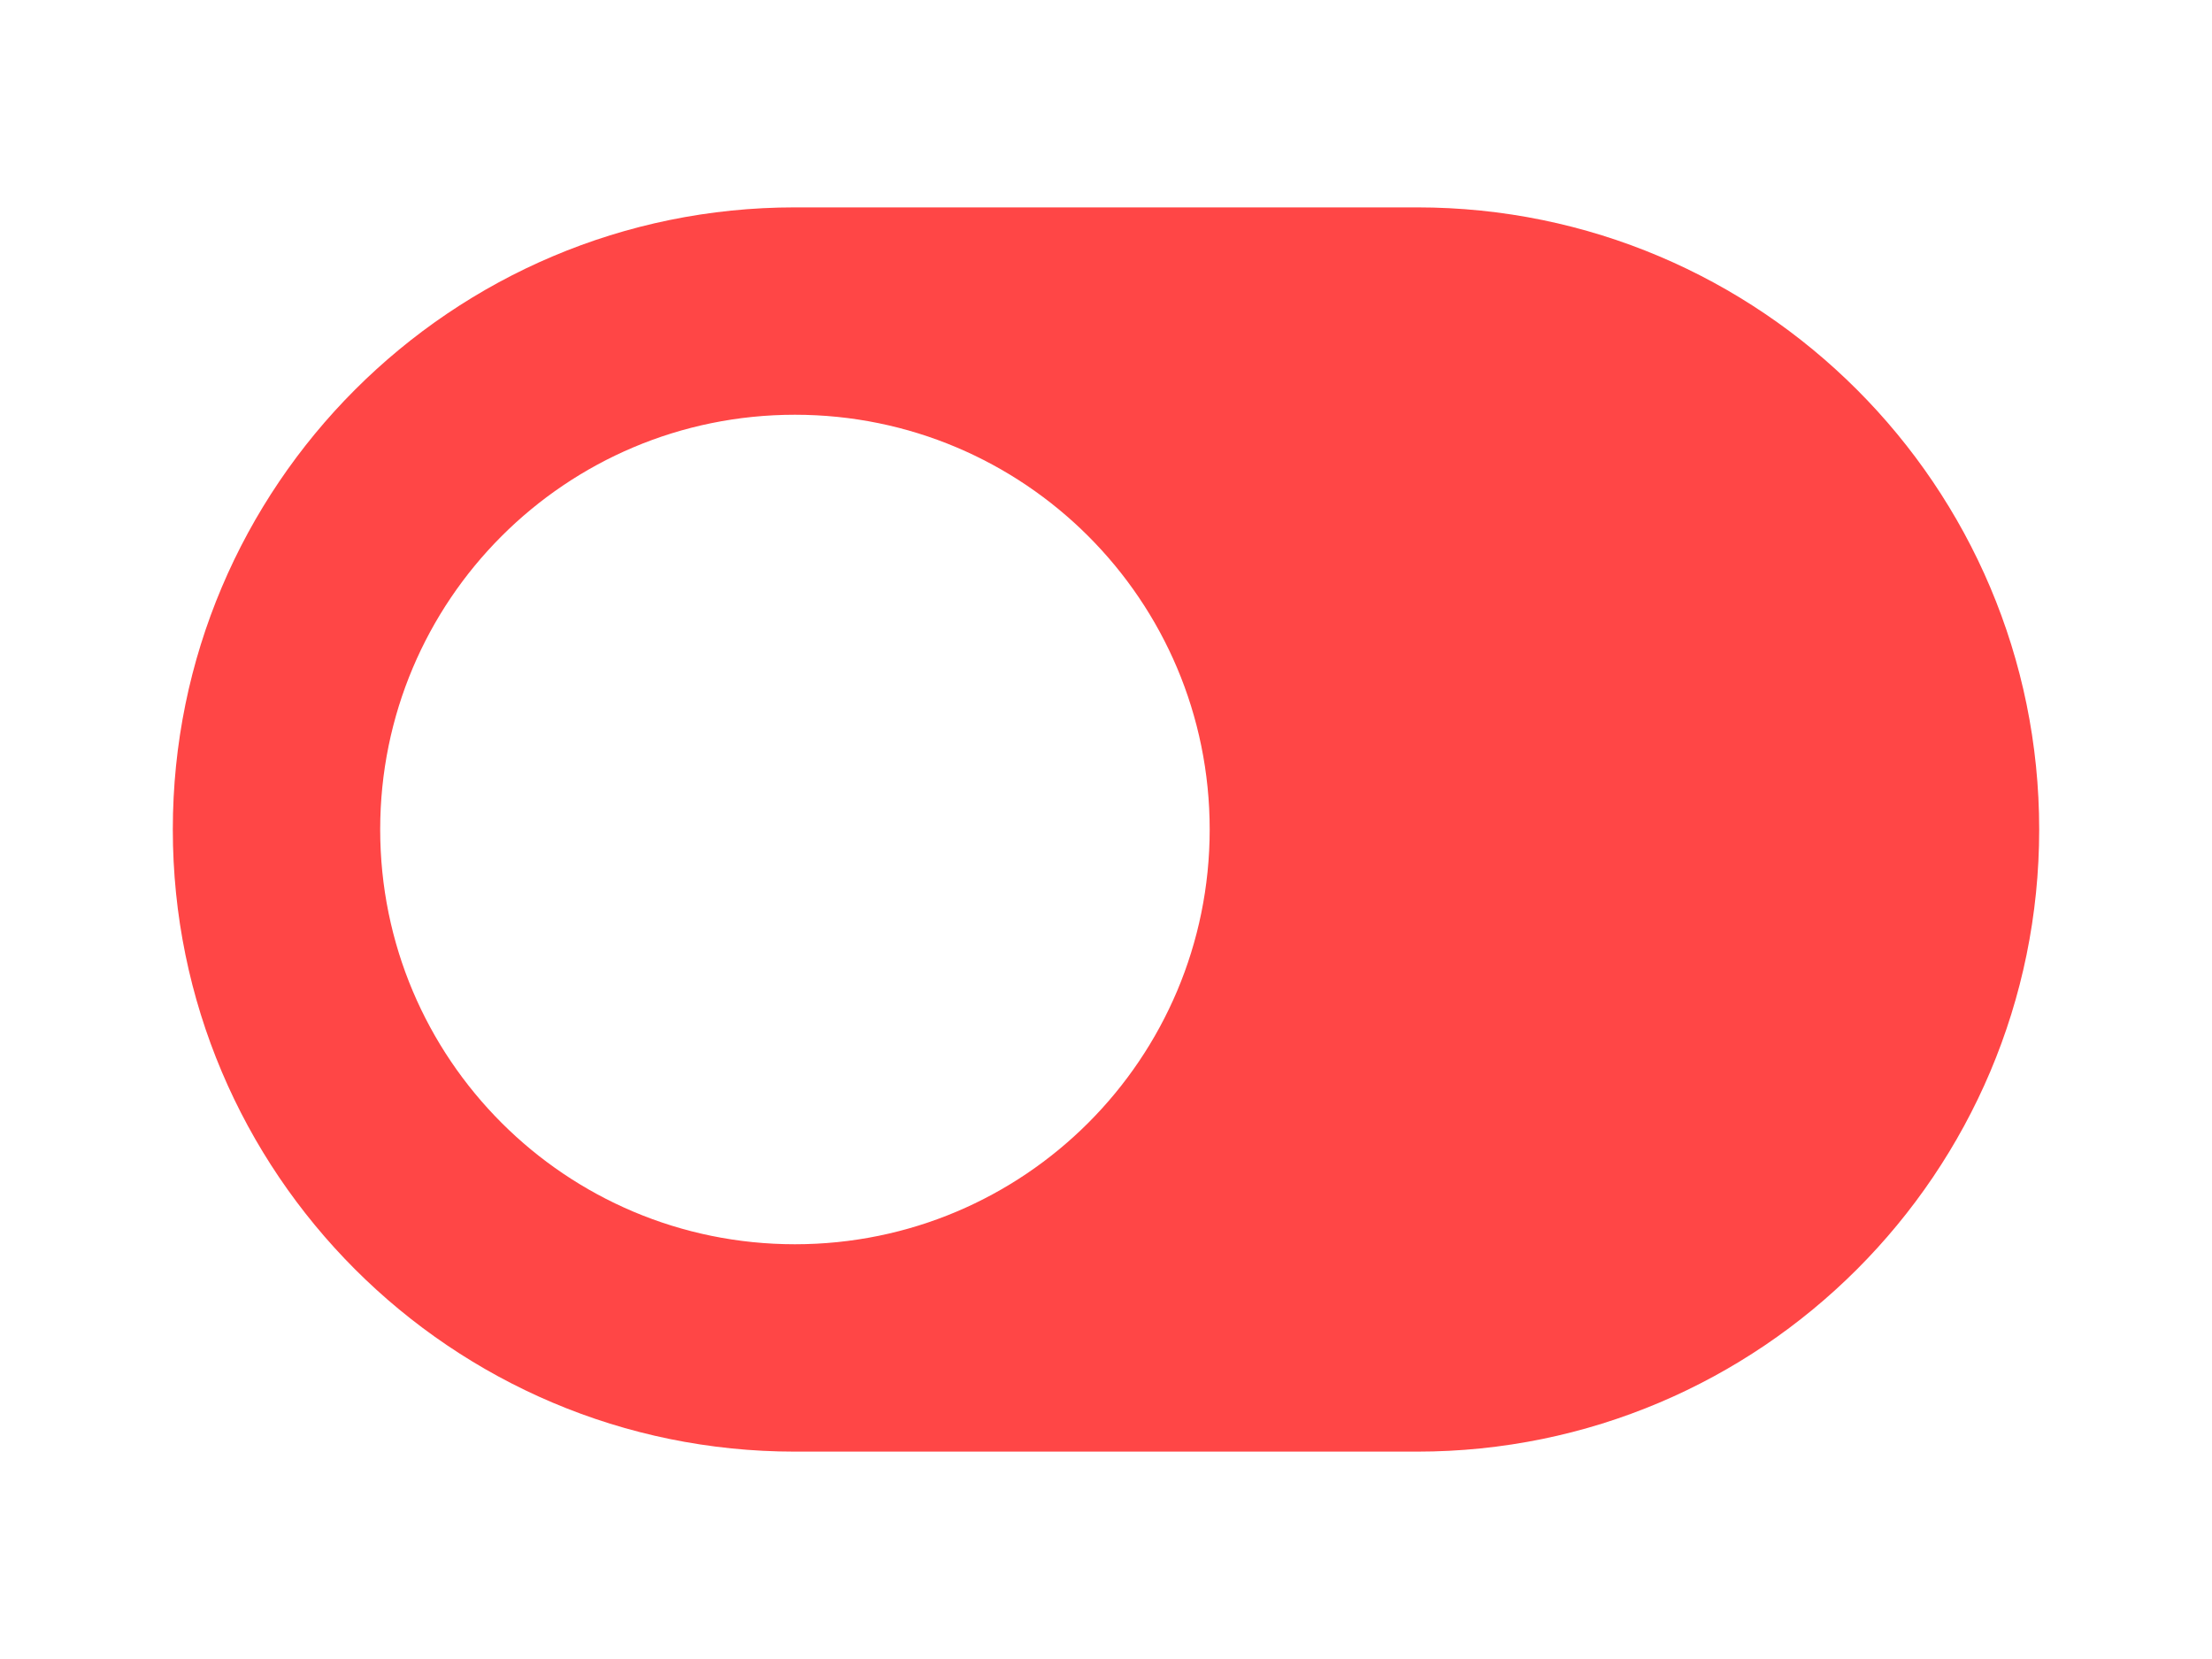 <svg width="40px" height="30px" xmlns="http://www.w3.org/2000/svg" viewBox="0 0 576 512">
    <path fill="#ff4646" transform="scale(-1,1) translate(-576,0)"
          d="M384 64H192C86 64 0 150 0 256s86 192 192 192h192c106 0 192-86 192-192S490 64 384 64zm0 320c-70.8 0-128-57.3-128-128 0-70.8 57.3-128 128-128 70.8 0 128 57.3 128 128 0 70.8-57.3 128-128 128z"></path>
</svg>
